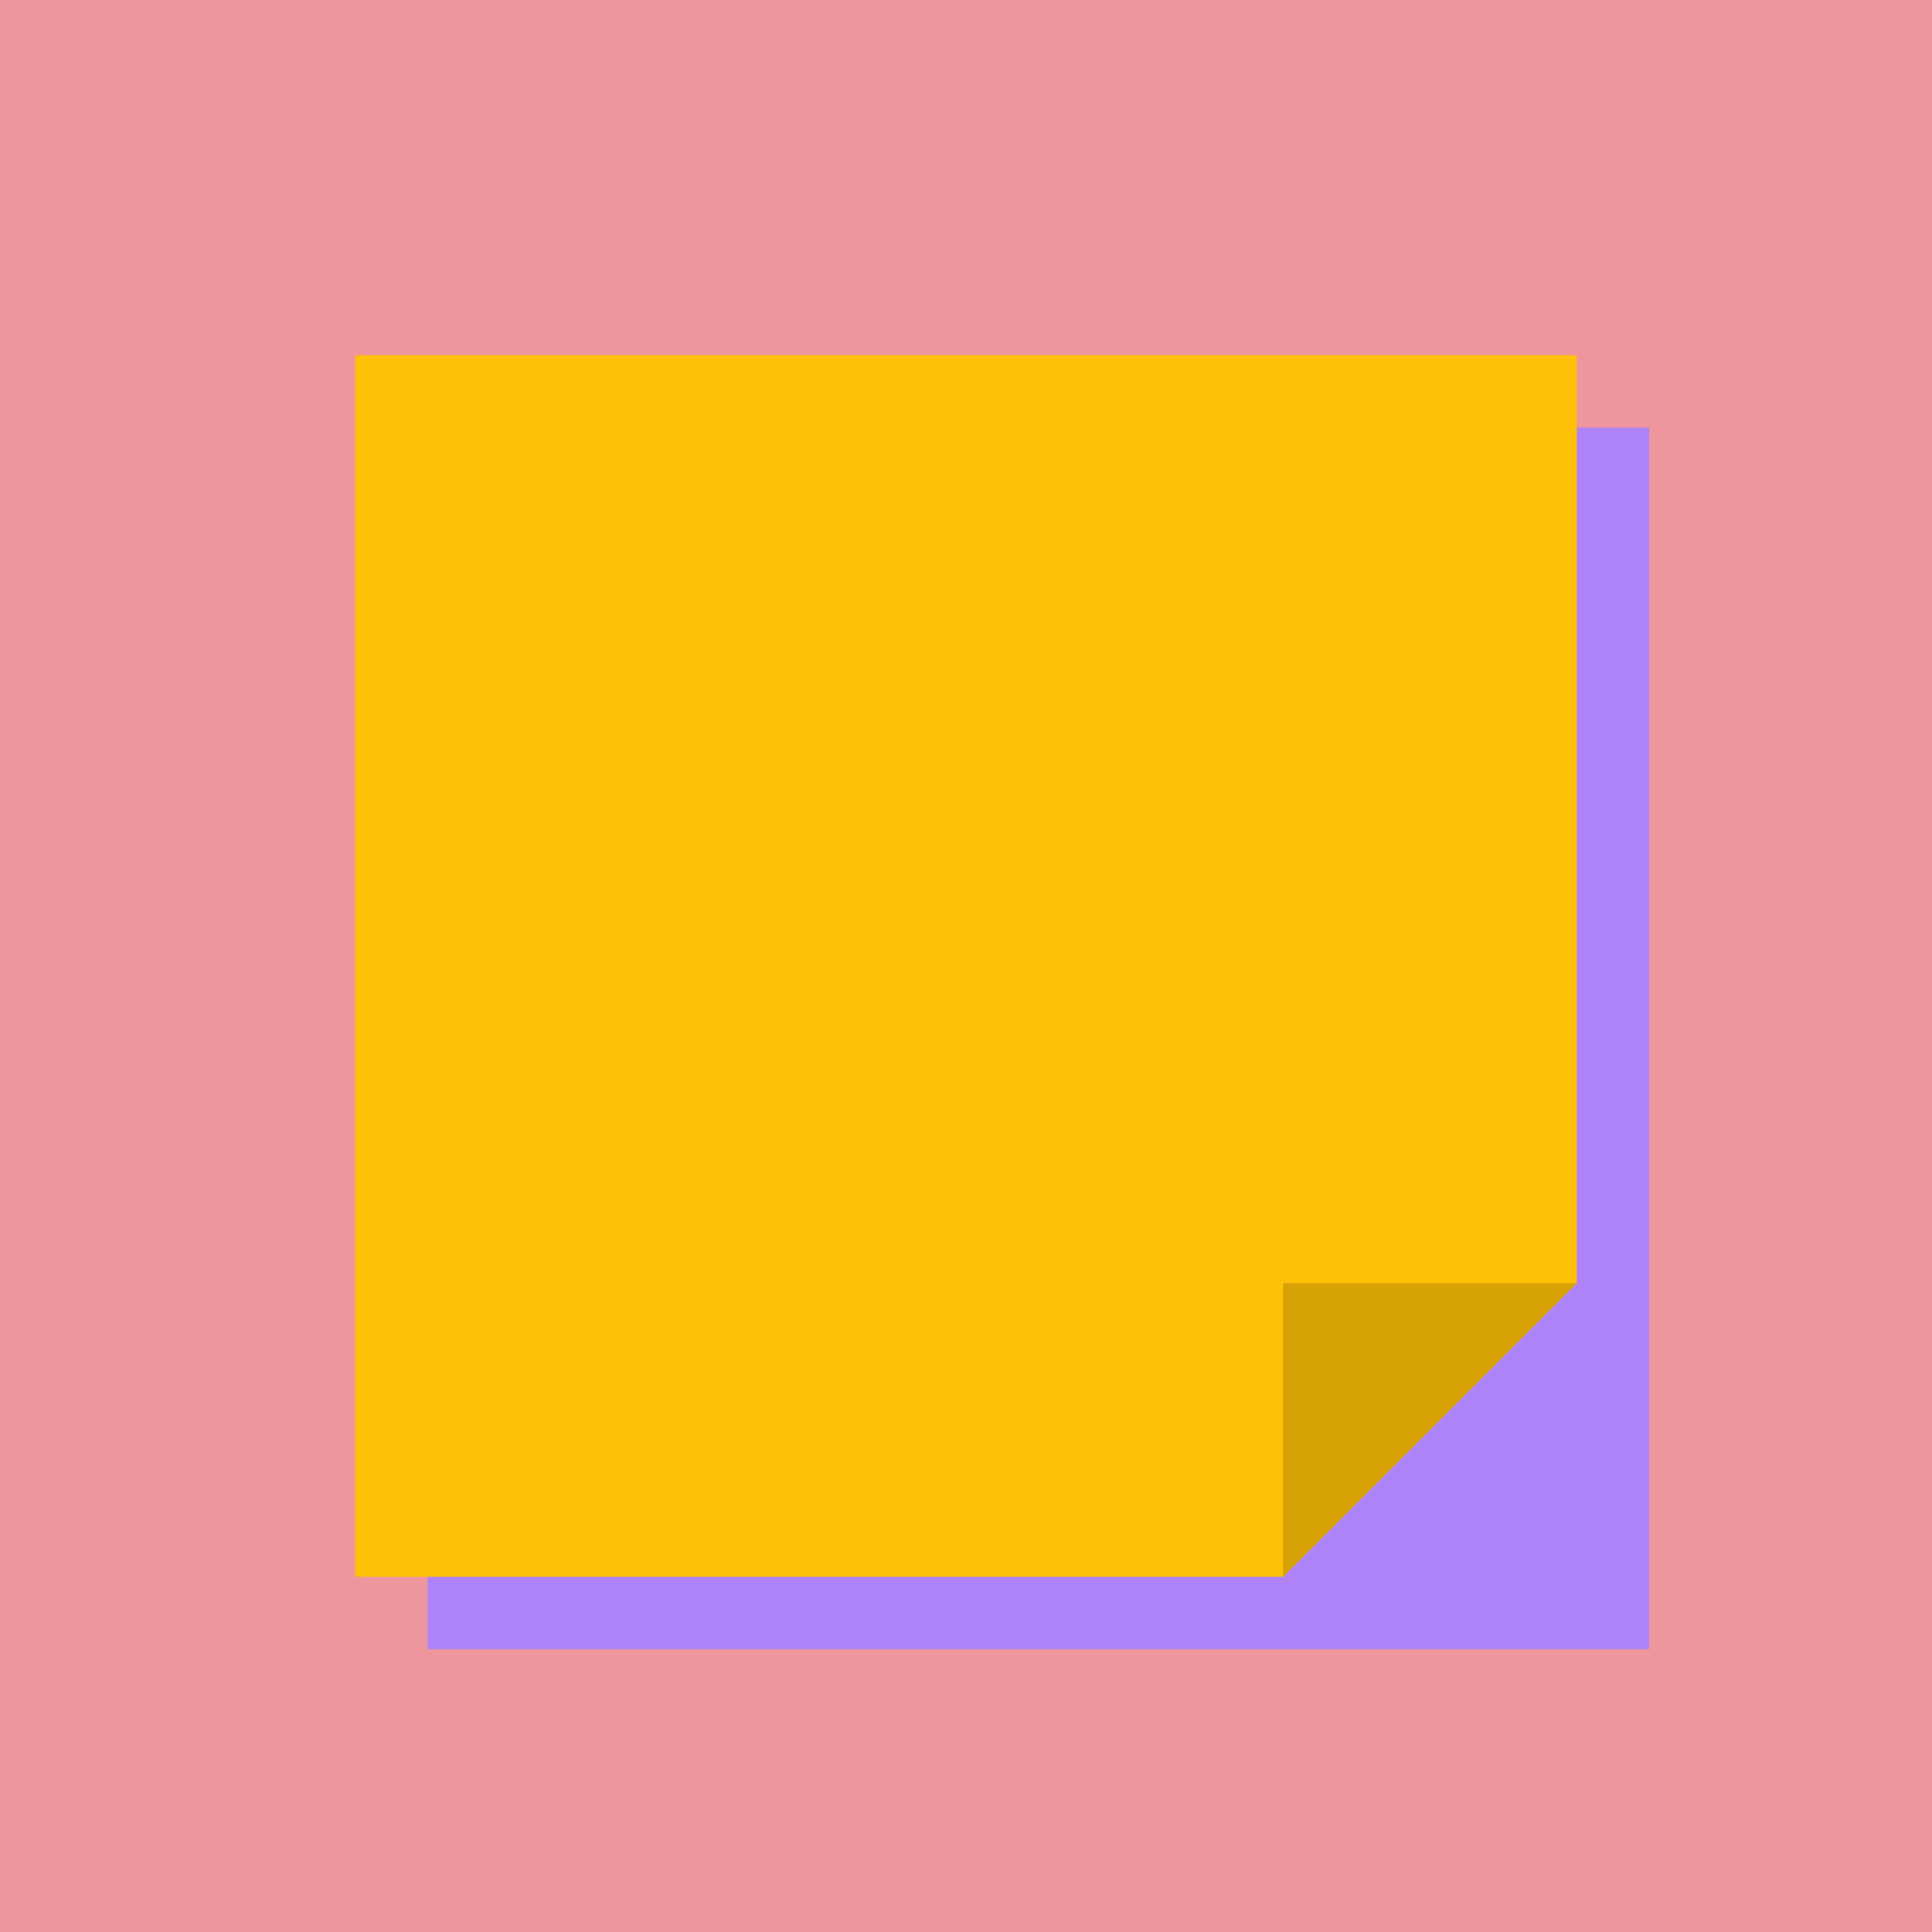 <?xml version="1.0" encoding="UTF-8" standalone="no"?>
<!-- Created with Inkscape (http://www.inkscape.org/) -->

<svg
   width="160"
   height="160"
   viewBox="0 0 42.333 42.333"
   version="1.1"
   id="svg5"
   inkscape:version="1.2.1 (9c6d41e410, 2022-07-14)"
   sodipodi:docname="icon.svg"
   xmlns:inkscape="http://www.inkscape.org/namespaces/inkscape"
   xmlns:sodipodi="http://sodipodi.sourceforge.net/DTD/sodipodi-0.dtd"
   xmlns="http://www.w3.org/2000/svg"
   xmlns:svg="http://www.w3.org/2000/svg">
  <sodipodi:namedview
     id="namedview7"
     pagecolor="#ffffff"
     bordercolor="#000000"
     borderopacity="0.25"
     inkscape:showpageshadow="2"
     inkscape:pageopacity="0.0"
     inkscape:pagecheckerboard="0"
     inkscape:deskcolor="#d1d1d1"
     inkscape:document-units="mm"
     showgrid="false"
     inkscape:zoom="2.8284271"
     inkscape:cx="57.805979"
     inkscape:cy="84.676037"
     inkscape:window-width="1920"
     inkscape:window-height="1001"
     inkscape:window-x="-9"
     inkscape:window-y="-9"
     inkscape:window-maximized="1"
     inkscape:current-layer="layer1" />
  <defs
     id="defs2" />
  <g
     inkscape:label="Слой 1"
     inkscape:groupmode="layer"
     id="layer1">
    <rect
       style="fill:#ed969e;stroke:none;stroke-width:0.265"
       id="rect2165"
       width="42.333"
       height="42.333"
       x="0"
       y="0"
       inkscape:label="background" />
    <rect
       style="fill:#af83f8;stroke-width:0.265"
       id="rect1514"
       width="26.767"
       height="26.767"
       x="9.37"
       y="9.371"
       inkscape:label="bottom-sheet" />
    <g
       id="g2178"
       inkscape:label="top-sheet">
      <path
         id="rect1514-7"
         style="fill:#ffc107;stroke-width:0.265"
         d="M 7.783 7.783 L 7.783 34.55 L 28.112 34.55 L 34.55 28.112 L 34.55 7.783 L 7.783 7.783 z " />
      <path
         style="fill:#d6a206;stroke:none;stroke-width:0.265"
         d="m 28.112,34.55 v -6.438 h 6.438 z"
         id="path2088" />
    </g>
  </g>
</svg>
